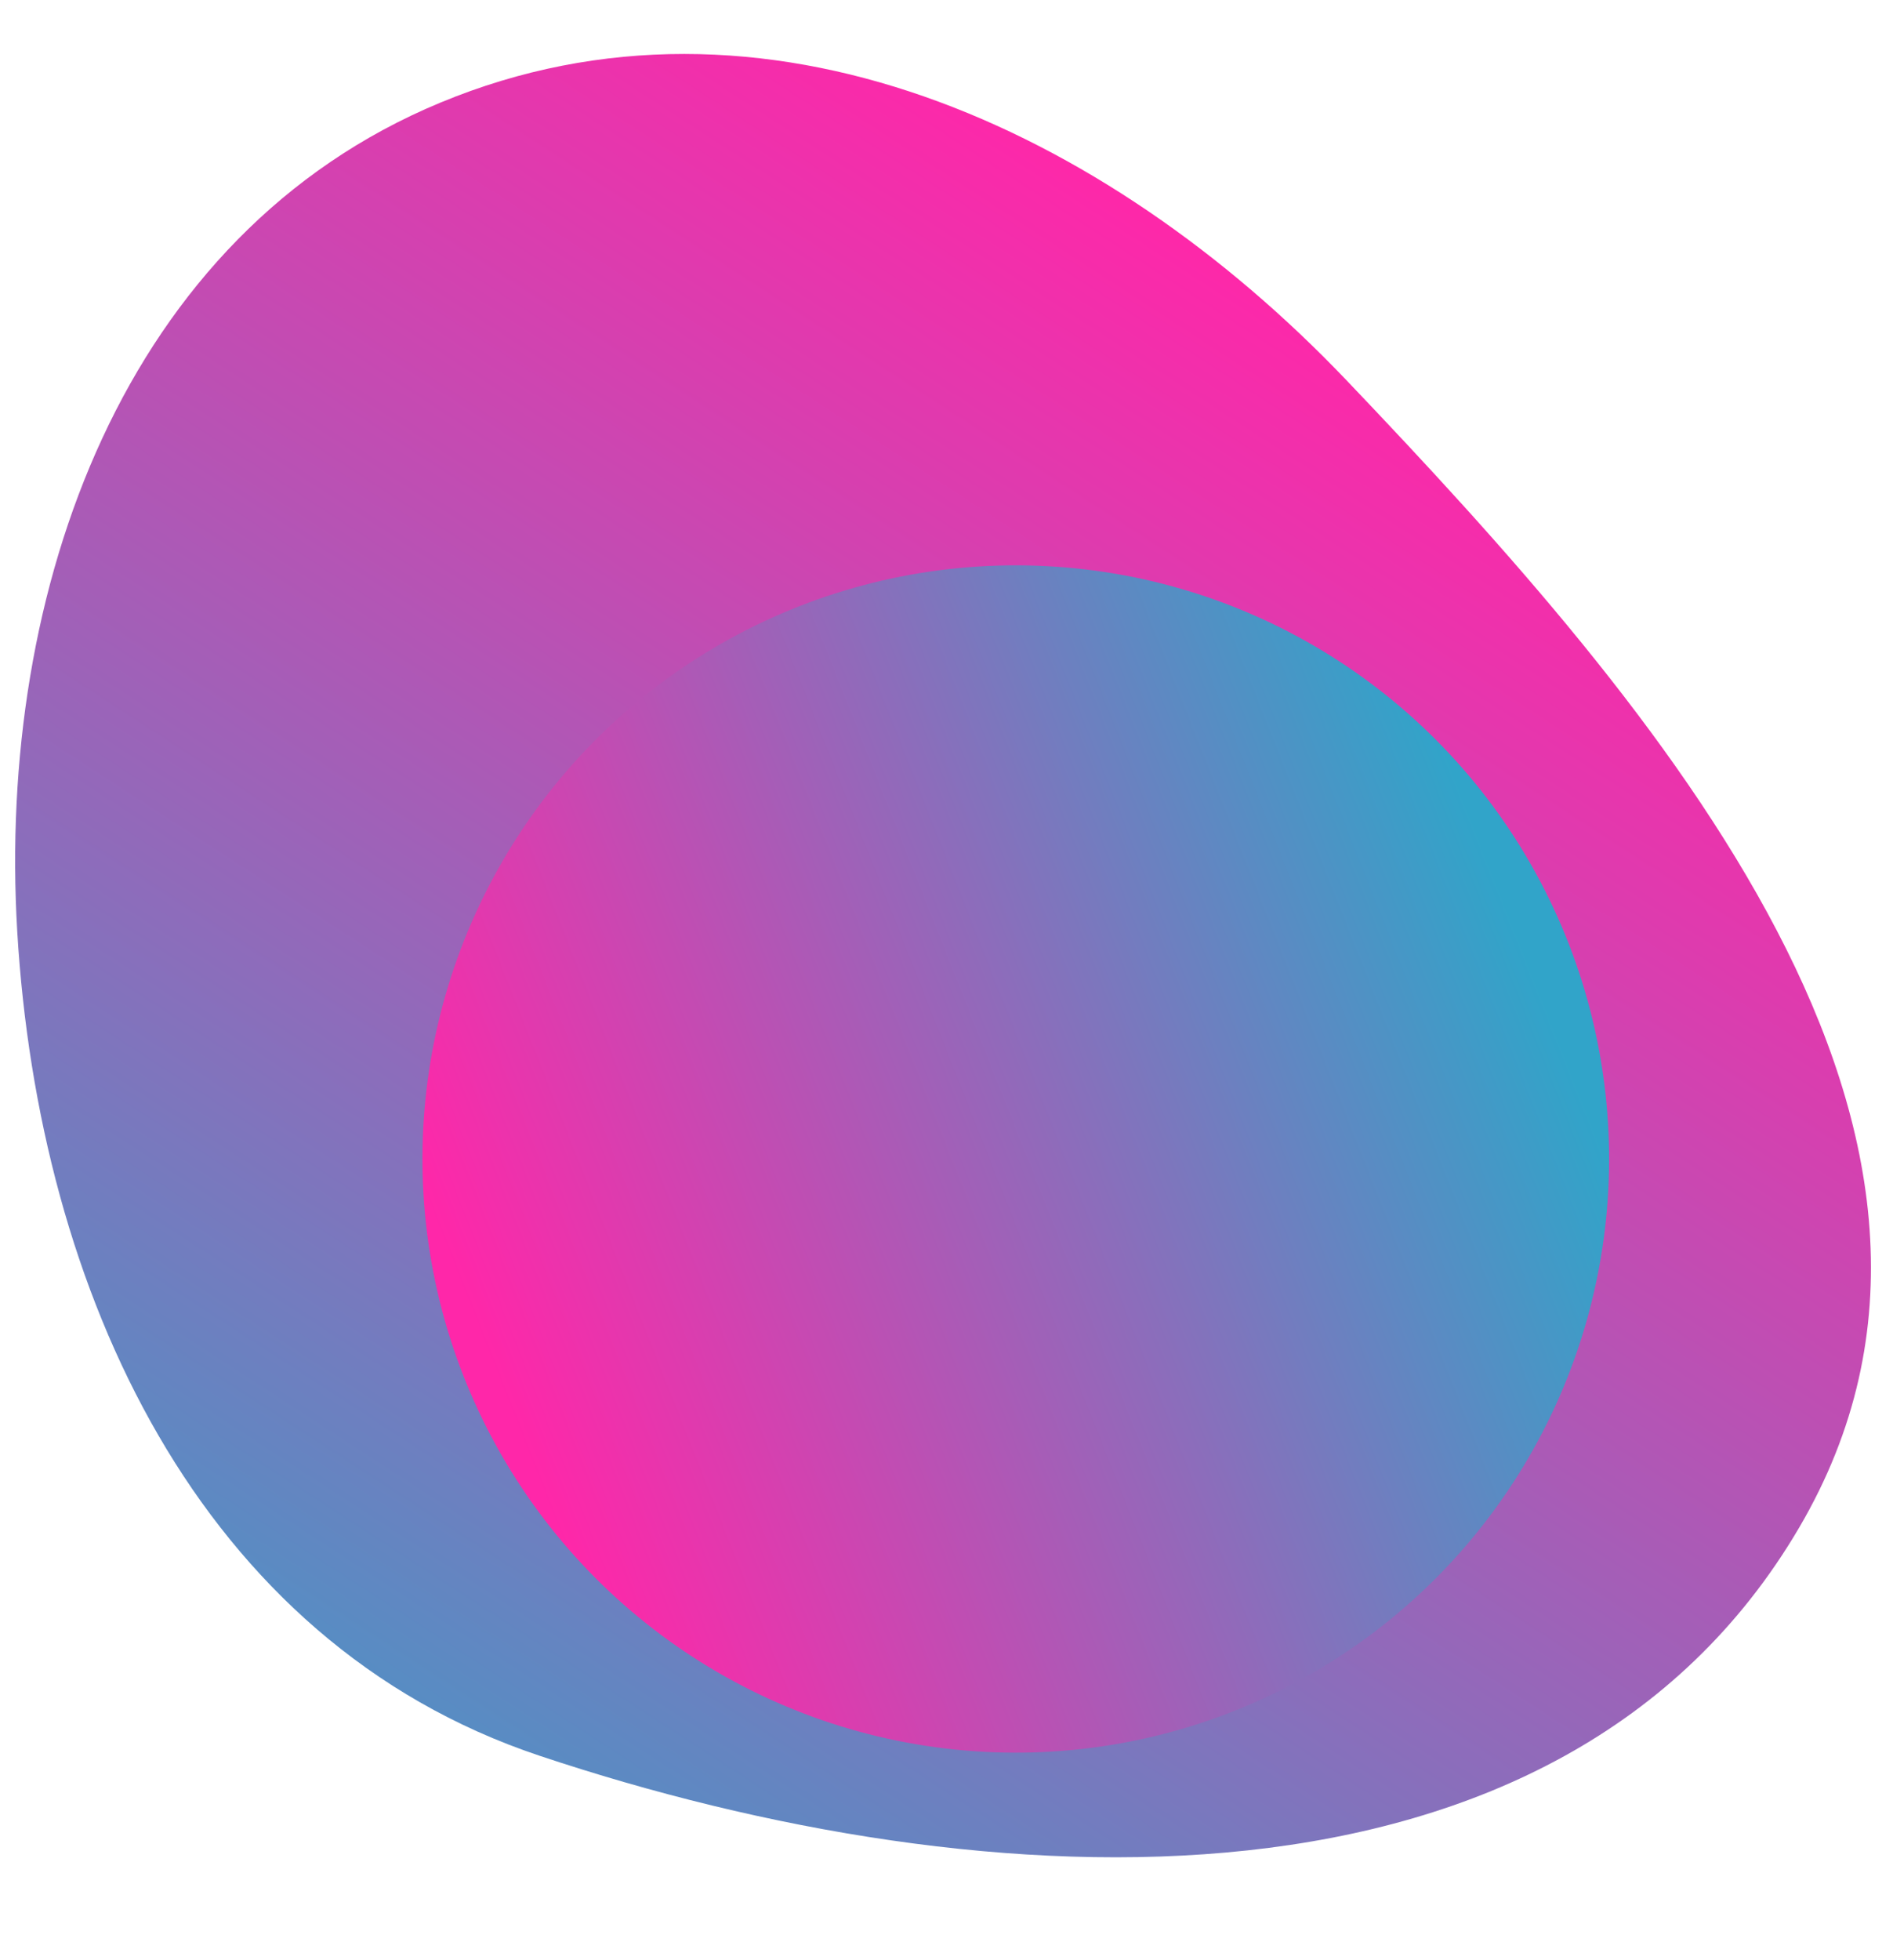 <svg viewBox="0 0 717 742" fill="none" xmlns="http://www.w3.org/2000/svg">
<path fill-rule="evenodd" clip-rule="evenodd" d="M166.828 38.836C289.018 -11.835 418.72 48.265 510.026 143.976C628.8 268.48 768.589 429.91 681.449 578.287C590.951 732.382 373.763 721.236 204.271 664.601C75.21 621.476 14.666 488.599 6.539 352.768C-1.22 223.102 46.836 88.595 166.828 38.836Z" fill="url(#paint0_linear_30_5)"/>
<circle cx="384.734" cy="438.734" r="224.731" transform="rotate(-87.922 384.734 438.734)" fill="url(#paint1_linear_30_5)"/>
<defs>
<linearGradient id="paint0_linear_30_5" x1="410.712" y1="59.404" x2="-10.654" y2="708.046" gradientUnits="userSpaceOnUse">
<stop stop-color="#FF27A9"/>
<stop offset="1" stop-color="#31A4C9"/>
</linearGradient>
<linearGradient id="paint1_linear_30_5" x1="287.831" y1="248.313" x2="457.26" y2="634.42" gradientUnits="userSpaceOnUse">
<stop stop-color="#FF27A9"/>
<stop offset="1" stop-color="#31A4C9"/>
</linearGradient>
</defs>
</svg>
